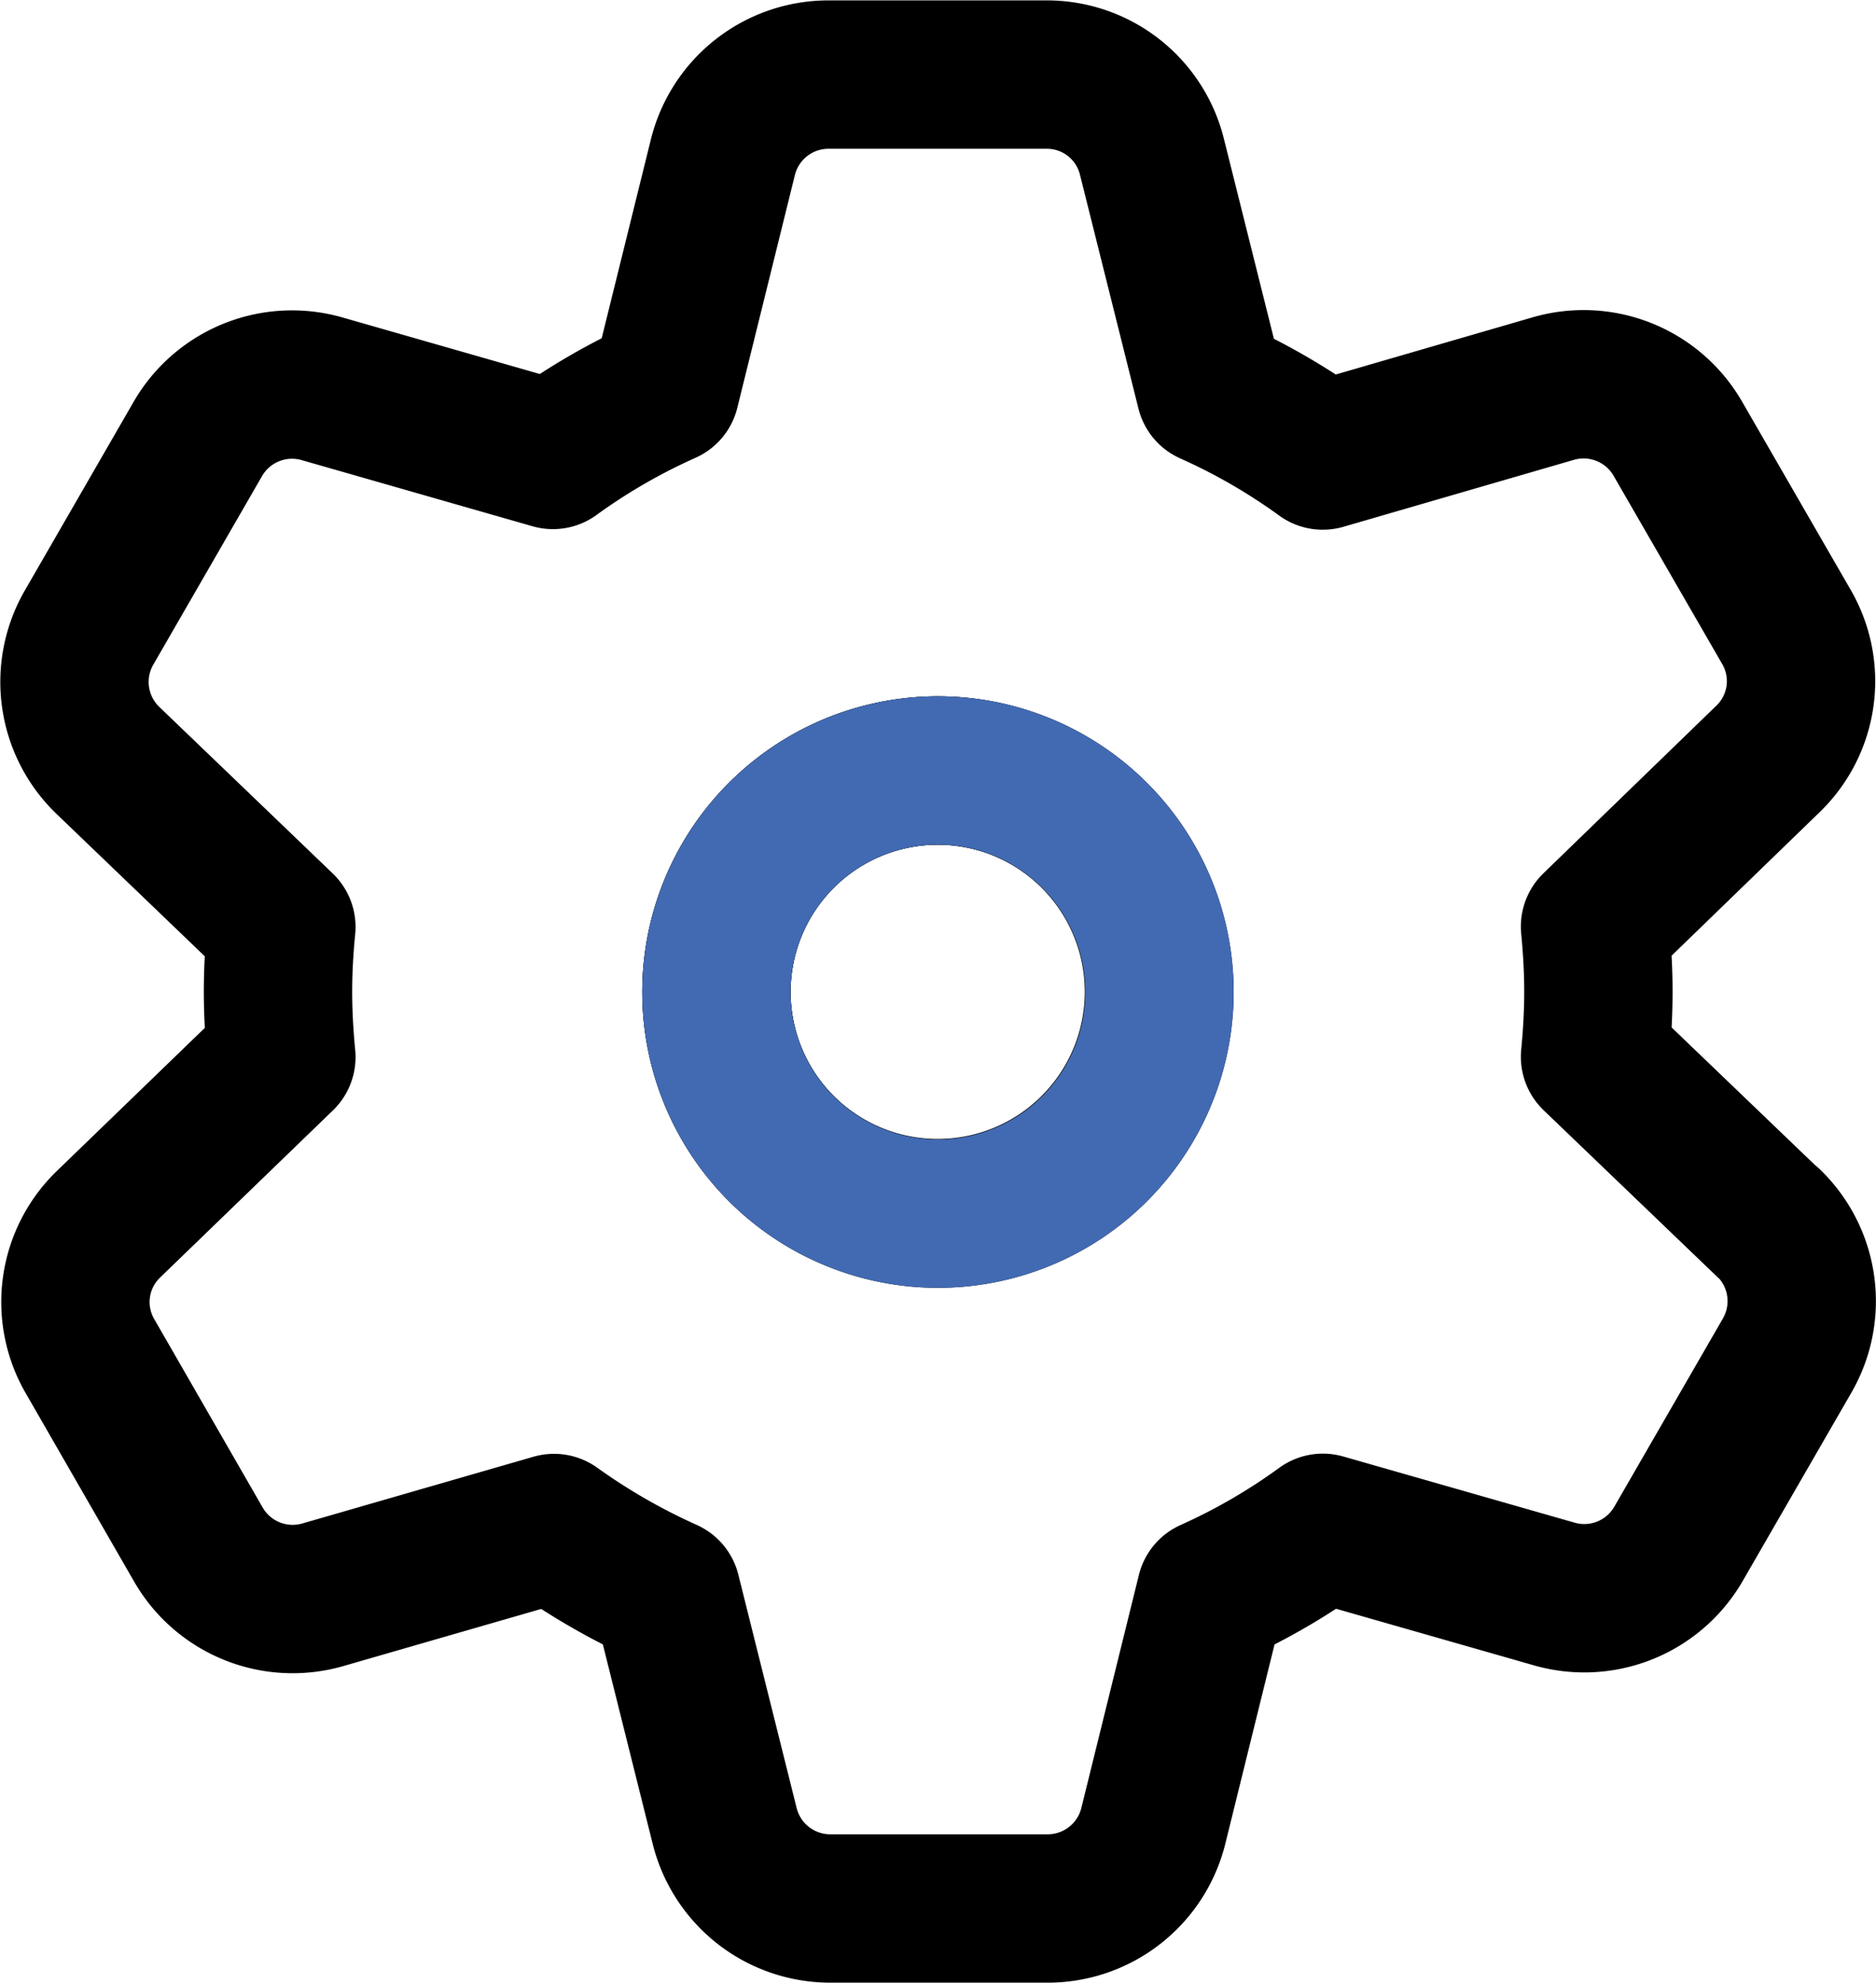 <svg xmlns="http://www.w3.org/2000/svg" width="18.969" height="20.047" viewBox="0 0 18.969 20.047">
  <g id="Account_Settings" data-name="Account &amp; Settings" transform="translate(-8.99 -6.873)">
    <path id="Path_34409" data-name="Path 34409" d="M31.061,28.107a2.24,2.24,0,1,1-.658-1.581,2.237,2.237,0,0,1,.658,1.581Z" transform="translate(-10.347 -11.21)" fill="none" stroke="#000" stroke-linecap="round" stroke-linejoin="round" stroke-width="1.5"/>
    <path id="Path_34410" data-name="Path 34410" d="M26.87,19.237l-1.752-1.681c.021-.216.034-.437.034-.658s-.013-.441-.034-.658l1.748-1.694a1.092,1.092,0,0,0,.187-1.336l-1.1-1.906A1.1,1.1,0,0,0,24.7,10.8l-2.335.678a6.314,6.314,0,0,0-1.136-.656l-.591-2.363a1.094,1.094,0,0,0-1.065-.832h-2.2A1.1,1.1,0,0,0,16.3,8.46l-.583,2.356a6.323,6.323,0,0,0-1.136.656l-2.339-.67a1.1,1.1,0,0,0-1.252.509l-1.1,1.907a1.1,1.1,0,0,0,.193,1.344l1.752,1.682c-.021.216-.034.433-.034.653s.013.445.034.662l-1.748,1.69A1.092,1.092,0,0,0,9.9,20.583L11,22.494a1.1,1.1,0,0,0,1.257.5l2.335-.674a6.561,6.561,0,0,0,1.136.653l.591,2.365a1.1,1.1,0,0,0,1.066.828h2.2a1.1,1.1,0,0,0,1.066-.832l.583-2.36a6.283,6.283,0,0,0,1.132-.656l2.343.67a1.1,1.1,0,0,0,1.253-.508l1.1-1.906a1.1,1.1,0,0,0-.192-1.341Zm-8.4-.1a2.237,2.237,0,1,1,.857-.17,2.237,2.237,0,0,1-.857.17Z" transform="translate(0)" fill="none" stroke="#000" stroke-linecap="round" stroke-linejoin="round" stroke-width="1.5"/>
    <path id="Path_34411" data-name="Path 34411" d="M31.061,28.107a2.24,2.24,0,1,1-.658-1.581,2.237,2.237,0,0,1,.658,1.581Z" transform="translate(-10.347 -11.21)" fill="none" stroke="#426ab2" stroke-linecap="round" stroke-linejoin="round" stroke-width="1.5"/>
  </g>
</svg>

